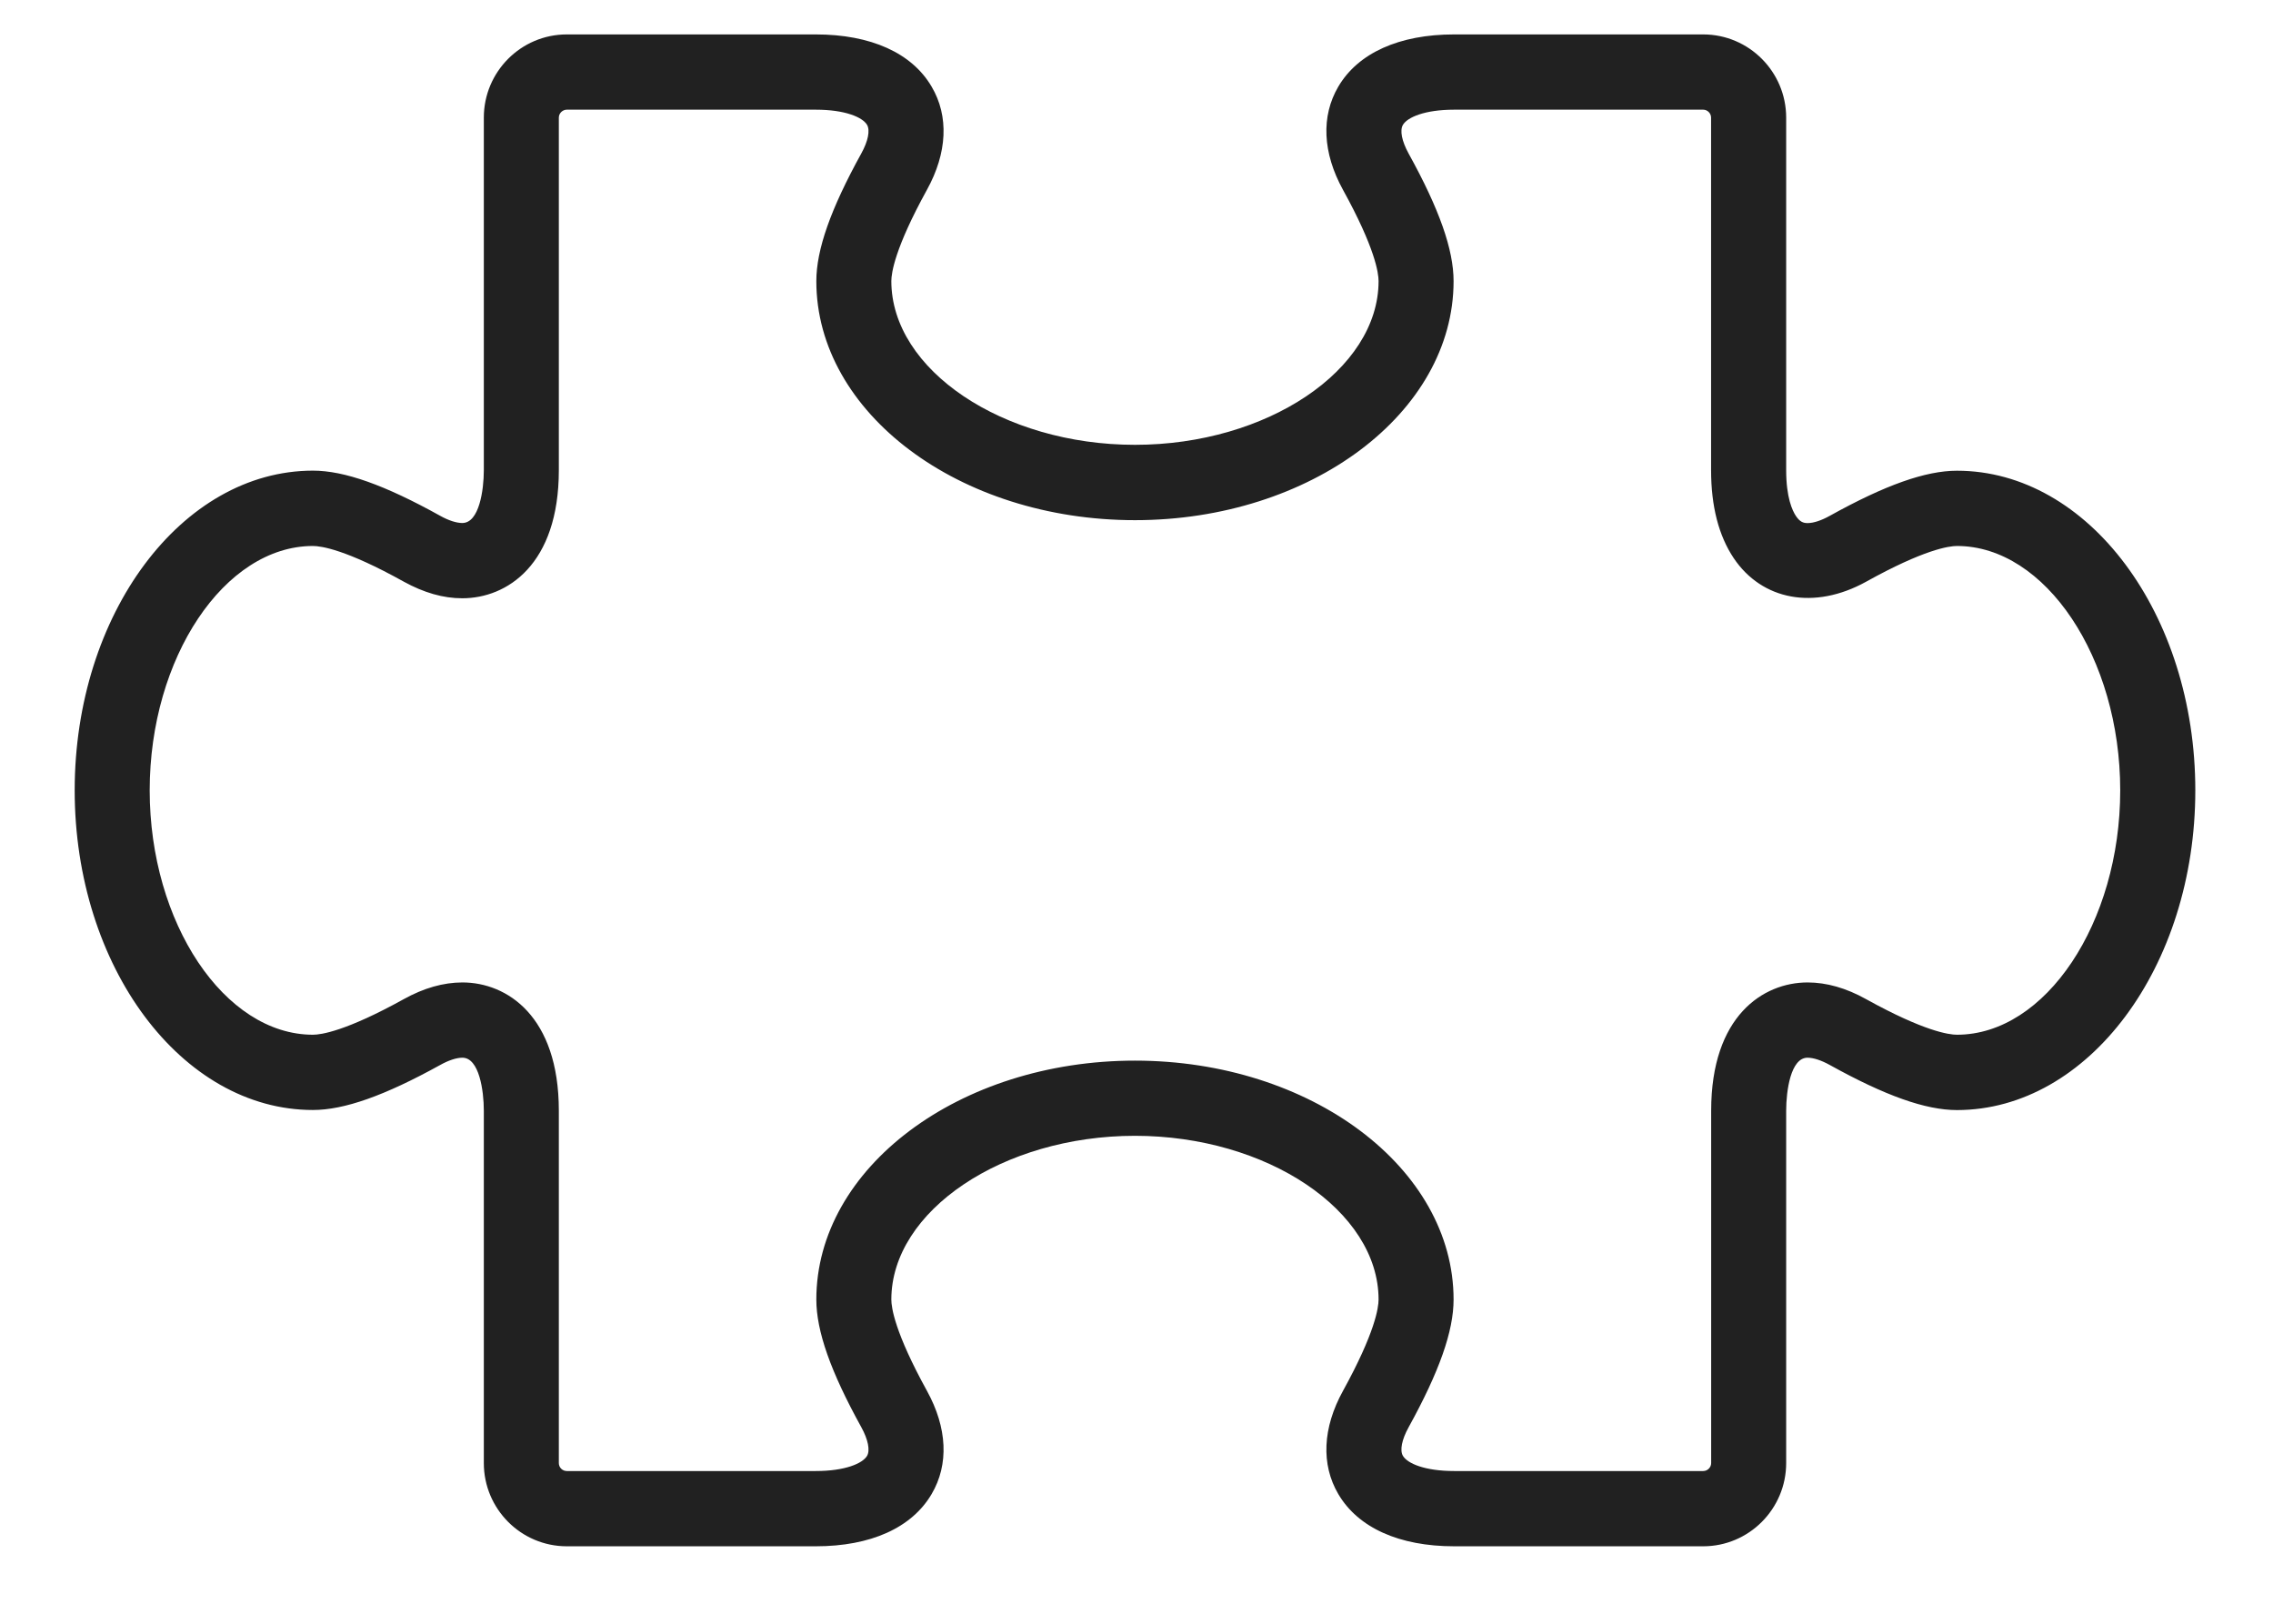 <svg width="28" height="20" viewBox="0 0 28 20" fill="none" xmlns="http://www.w3.org/2000/svg">
<path fill-rule="evenodd" clip-rule="evenodd" d="M22.541 6.353C23.223 5.974 23.721 5.798 24.107 5.798C25.726 5.798 27.043 7.564 27.043 9.735C27.043 11.906 25.726 13.672 24.107 13.673C23.721 13.673 23.224 13.497 22.541 13.118C22.436 13.06 22.339 13.028 22.266 13.028C22.058 13.028 22.003 13.438 22.003 13.68V18.021C22.003 18.586 21.544 19.046 20.981 19.046H17.913C17.237 19.046 16.73 18.818 16.486 18.403C16.272 18.039 16.292 17.587 16.544 17.131C16.939 16.414 16.982 16.106 16.982 16.007C16.982 14.914 15.608 13.99 13.981 13.99C12.355 13.99 10.98 14.914 10.98 16.007C10.98 16.106 11.023 16.413 11.418 17.13C11.67 17.587 11.691 18.038 11.476 18.403C11.232 18.818 10.726 19.046 10.049 19.046H6.982C6.418 19.046 5.96 18.586 5.96 18.021V13.68C5.96 13.438 5.904 13.028 5.696 13.028C5.623 13.028 5.526 13.06 5.422 13.118C4.738 13.496 4.24 13.672 3.855 13.672C2.237 13.672 0.92 11.906 0.92 9.735C0.92 7.564 2.237 5.798 3.855 5.797C4.242 5.797 4.74 5.974 5.422 6.353C5.525 6.411 5.623 6.442 5.695 6.442C5.904 6.442 5.96 6.033 5.96 5.791V1.449C5.96 0.884 6.418 0.424 6.982 0.424H10.049C10.726 0.424 11.233 0.652 11.476 1.067C11.691 1.431 11.67 1.883 11.418 2.339C11.023 3.056 10.98 3.363 10.98 3.462C10.98 4.556 12.355 5.479 13.981 5.479C15.608 5.479 16.982 4.556 16.982 3.462C16.982 3.363 16.939 3.055 16.544 2.339C16.292 1.882 16.272 1.431 16.486 1.067C16.73 0.652 17.237 0.424 17.913 0.424H20.981C21.544 0.424 22.003 0.884 22.003 1.449V5.792C22.003 6.127 22.079 6.29 22.124 6.357C22.172 6.428 22.214 6.443 22.267 6.443C22.34 6.443 22.437 6.411 22.541 6.353ZM22.988 12.307C23.703 12.703 24.009 12.745 24.107 12.745C25.198 12.745 26.118 11.367 26.118 9.735C26.118 8.104 25.197 6.725 24.107 6.725C24.009 6.725 23.702 6.768 22.988 7.165C22.35 7.518 21.705 7.393 21.357 6.875C21.172 6.599 21.078 6.235 21.078 5.791V1.449C21.078 1.396 21.034 1.351 20.981 1.351H17.913C17.553 1.351 17.337 1.444 17.282 1.538C17.242 1.606 17.268 1.738 17.352 1.891C17.73 2.575 17.906 3.074 17.906 3.463C17.906 5.086 16.145 6.407 13.981 6.407C11.817 6.407 10.056 5.086 10.056 3.463C10.056 3.075 10.232 2.575 10.61 1.89C10.694 1.738 10.72 1.606 10.681 1.538C10.626 1.444 10.41 1.351 10.05 1.351H6.982C6.929 1.351 6.884 1.396 6.884 1.449V5.791C6.884 6.956 6.244 7.369 5.695 7.369C5.462 7.37 5.22 7.3 4.975 7.165C4.26 6.767 3.954 6.725 3.855 6.725C2.765 6.725 1.844 8.103 1.844 9.735C1.844 11.367 2.765 12.745 3.855 12.745C3.954 12.745 4.26 12.702 4.975 12.306C5.22 12.17 5.463 12.101 5.696 12.101C6.244 12.101 6.884 12.515 6.884 13.68V18.021C6.884 18.075 6.928 18.119 6.982 18.119H10.05C10.409 18.119 10.626 18.026 10.681 17.932C10.72 17.864 10.694 17.732 10.61 17.579C10.232 16.895 10.056 16.395 10.056 16.007C10.056 14.384 11.817 13.064 13.981 13.064C16.145 13.064 17.906 14.384 17.906 16.007C17.906 16.396 17.73 16.895 17.352 17.58C17.268 17.732 17.242 17.864 17.282 17.932C17.337 18.026 17.553 18.119 17.913 18.119H20.981C21.034 18.119 21.079 18.075 21.079 18.021V13.68C21.079 12.515 21.719 12.101 22.267 12.101C22.5 12.101 22.743 12.17 22.988 12.307Z" fill="black" fill-opacity="0.87"/>
</svg>
